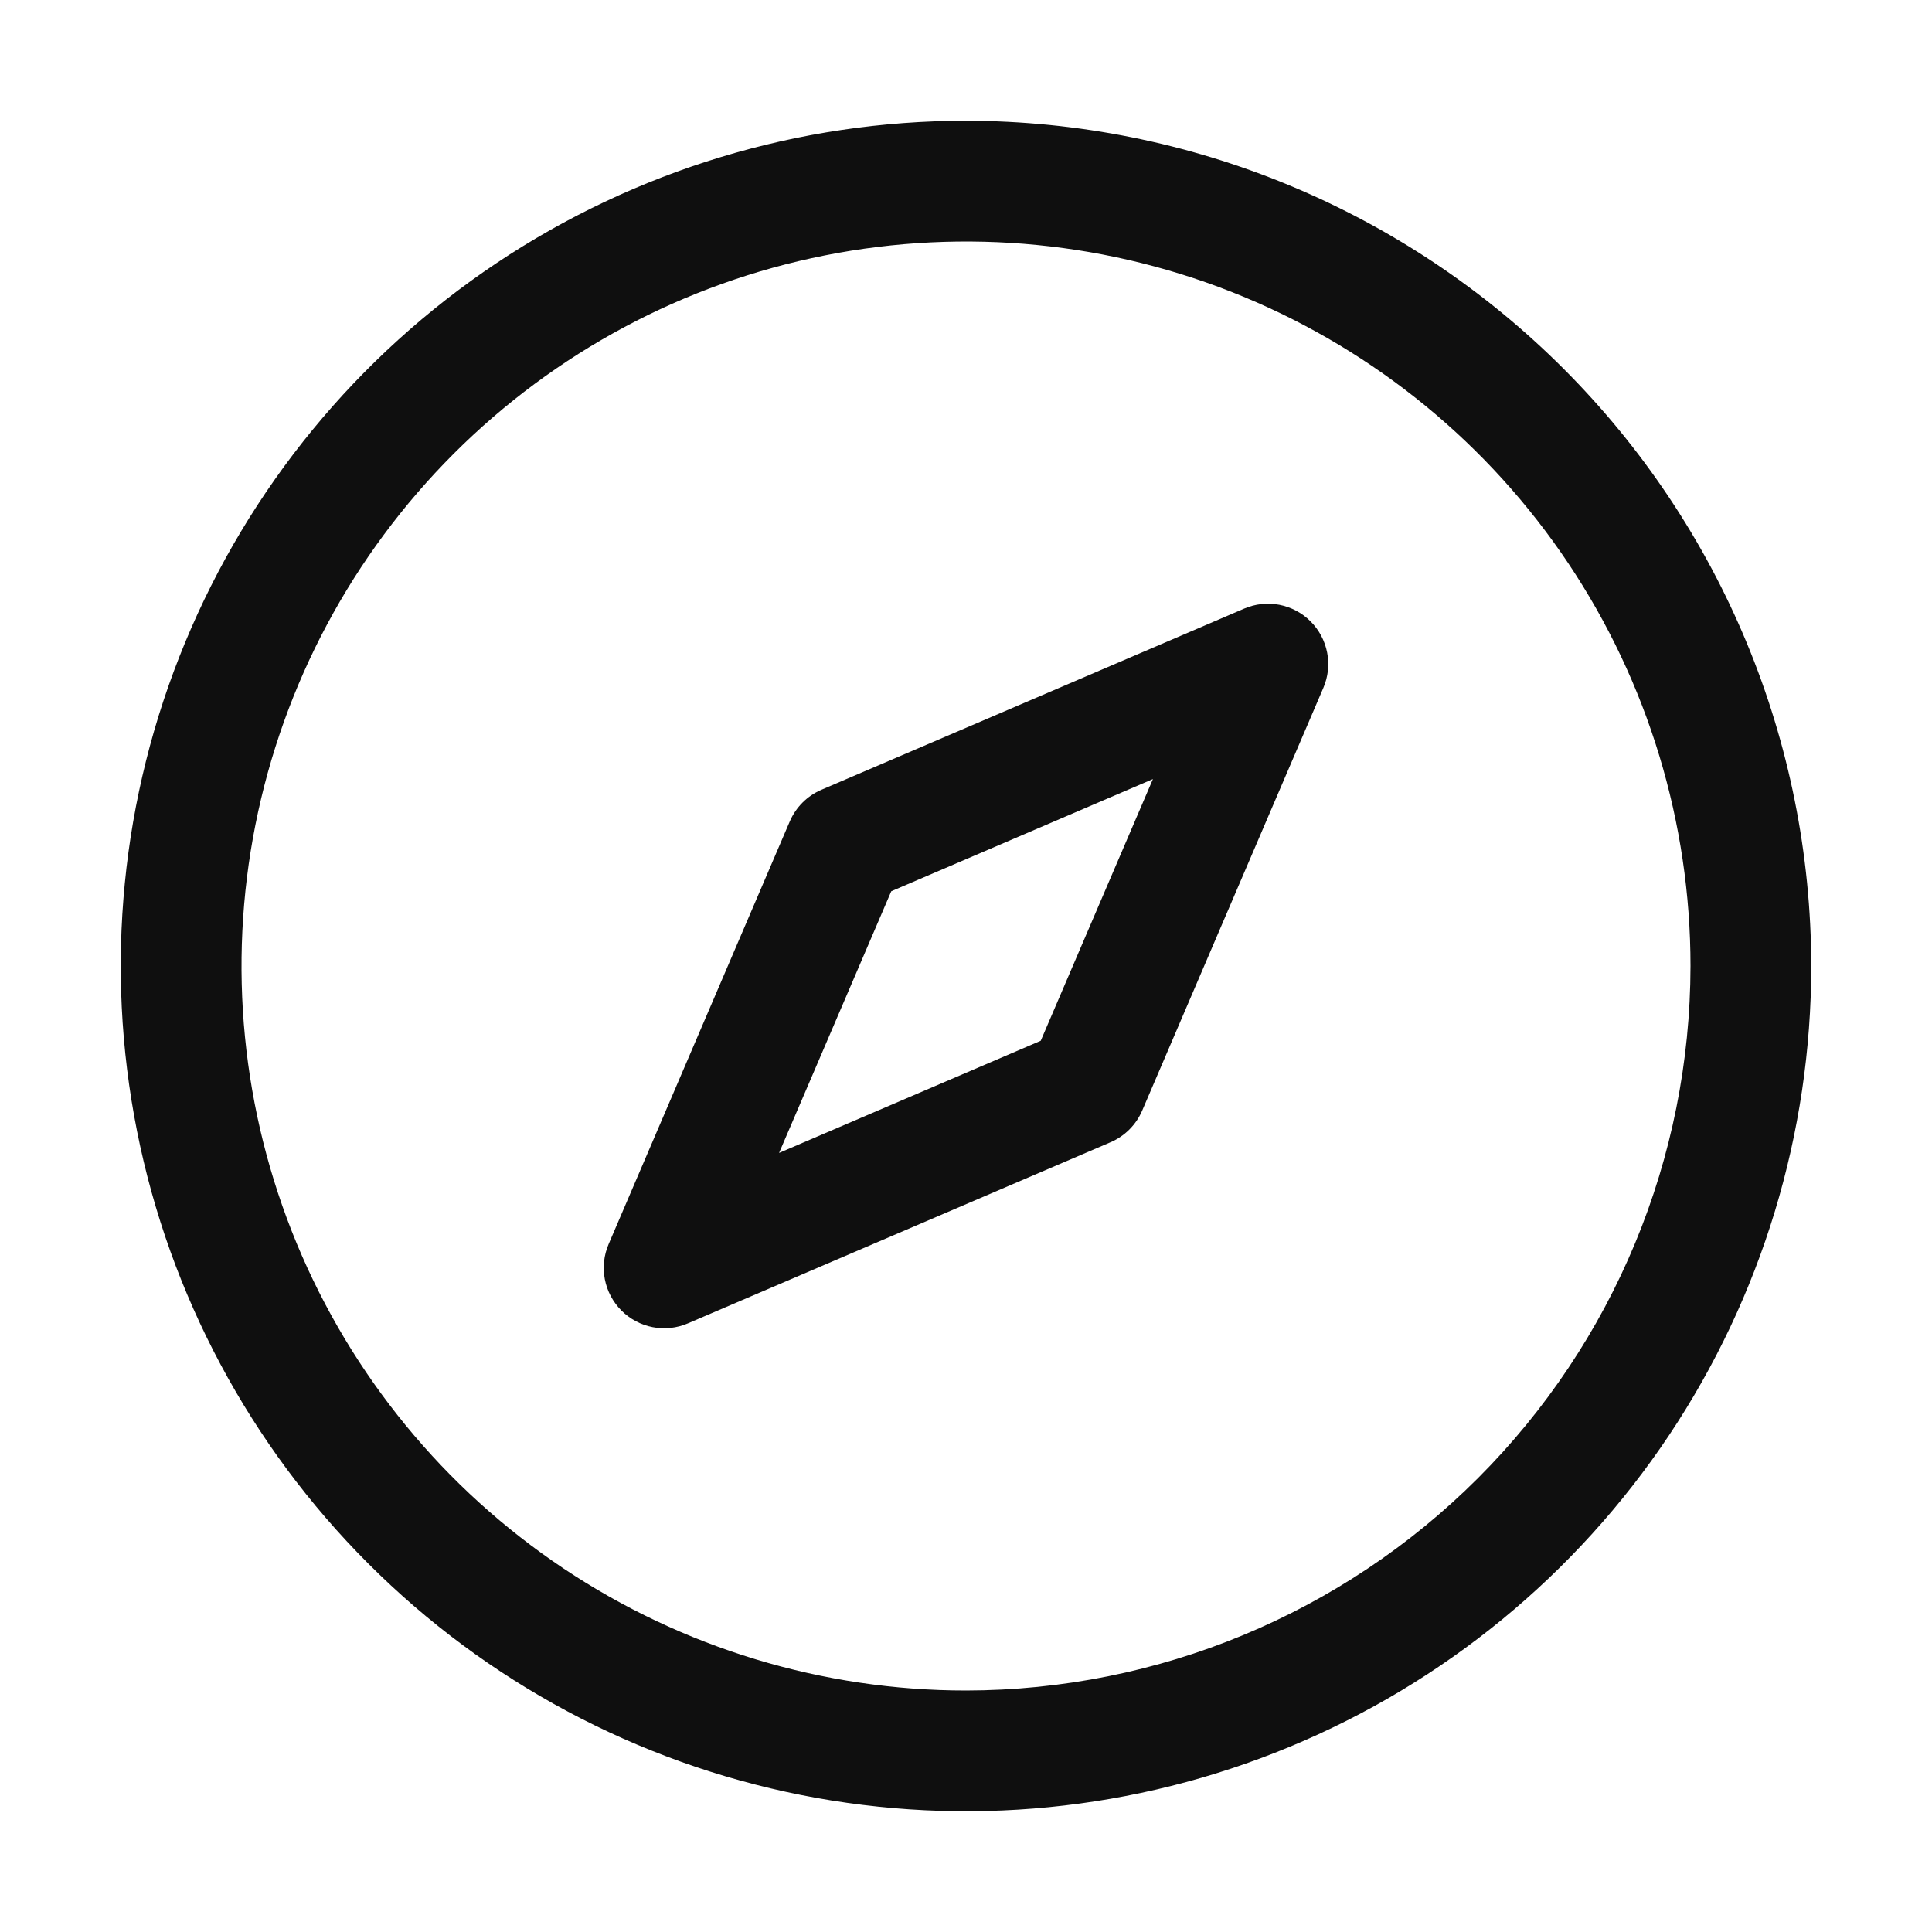 <svg width="32" height="32" viewBox="0 0 32 32" fill="none" xmlns="http://www.w3.org/2000/svg">
<path d="M16 2C13.231 2 10.524 2.821 8.222 4.359C5.92 5.898 4.125 8.084 3.066 10.642C2.006 13.201 1.729 16.015 2.269 18.731C2.809 21.447 4.143 23.942 6.101 25.899C8.058 27.857 10.553 29.191 13.269 29.731C15.985 30.271 18.799 29.994 21.358 28.934C23.916 27.875 26.102 26.08 27.641 23.778C29.179 21.476 30 18.769 30 16C29.996 12.288 28.52 8.73 25.895 6.105C23.27 3.48 19.712 2.004 16 2ZM16 28C13.627 28 11.307 27.296 9.333 25.978C7.36 24.659 5.822 22.785 4.913 20.592C4.005 18.399 3.768 15.987 4.231 13.659C4.694 11.331 5.836 9.193 7.515 7.515C9.193 5.836 11.331 4.694 13.659 4.231C15.987 3.768 18.399 4.005 20.592 4.913C22.785 5.822 24.659 7.36 25.978 9.333C27.296 11.306 28 13.627 28 16C27.996 19.181 26.731 22.232 24.481 24.481C22.232 26.731 19.181 27.996 16 28Z" fill="#0F0F0F"/>
<path d="M20.606 10.081L13.606 13.081C13.37 13.182 13.182 13.37 13.081 13.606L10.081 20.606C10.002 20.79 9.98 20.993 10.018 21.189C10.056 21.385 10.152 21.566 10.293 21.707C10.434 21.848 10.615 21.944 10.811 21.982C11.007 22.02 11.21 21.998 11.394 21.919L18.394 18.919C18.63 18.818 18.818 18.629 18.919 18.393L21.919 11.393C21.998 11.209 22.02 11.006 21.982 10.81C21.944 10.614 21.849 10.433 21.707 10.292C21.566 10.15 21.385 10.055 21.189 10.017C20.992 9.98 20.789 10.002 20.606 10.081ZM17.238 17.238L12.904 19.096L14.762 14.762L19.096 12.904L17.238 17.238Z" fill="#0F0F0F"/>
</svg>
